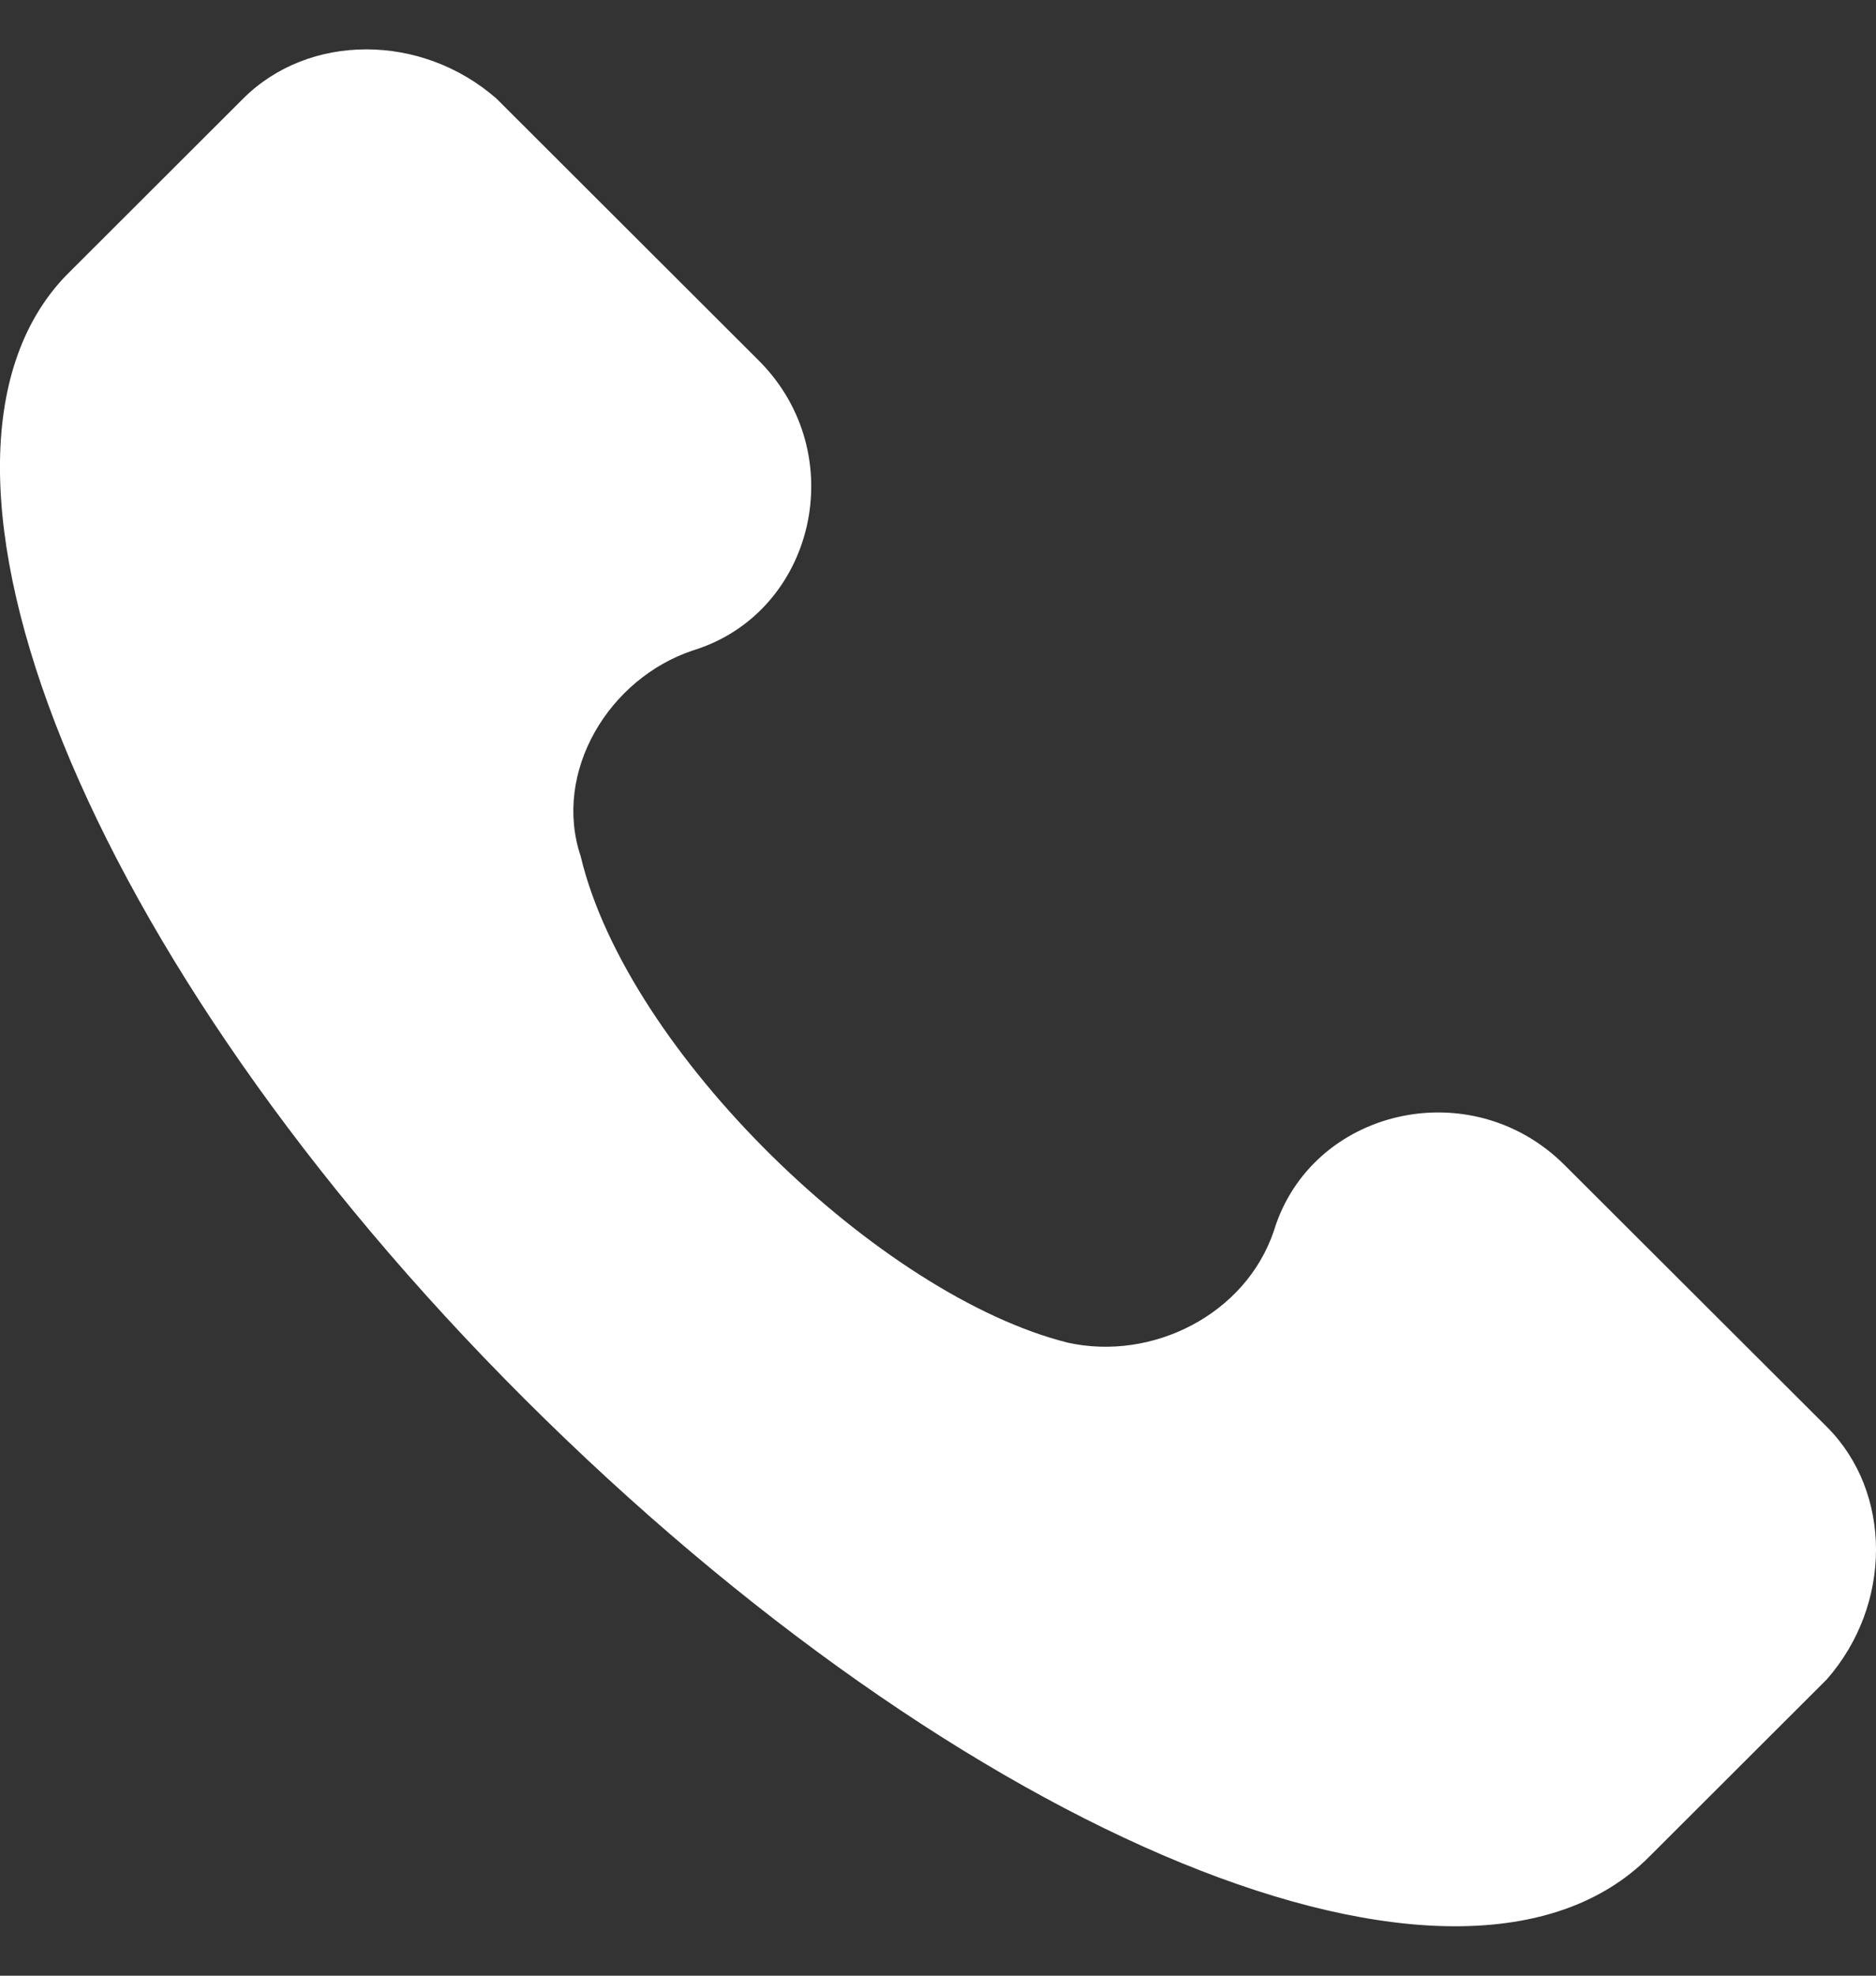 <svg width="19" height="20" fill="none" xmlns="http://www.w3.org/2000/svg"><rect width="100%" height="100%" fill="#333333" stroke="none"/><path d="M18.502 14.444l-2.657-2.651c-.95-.947-2.563-.569-2.942.663-.285.852-1.234 1.325-2.088 1.136-1.898-.474-4.46-2.936-4.934-4.924-.285-.853.284-1.8 1.138-2.084 1.234-.379 1.614-1.988.665-2.935L5.027.997c-.76-.663-1.898-.663-2.563 0l-1.803 1.8c-1.803 1.893.19 6.912 4.65 11.363 4.46 4.45 9.49 6.534 11.388 4.64l1.803-1.8c.664-.757.664-1.893 0-2.556z" fill="#fff"/></svg>